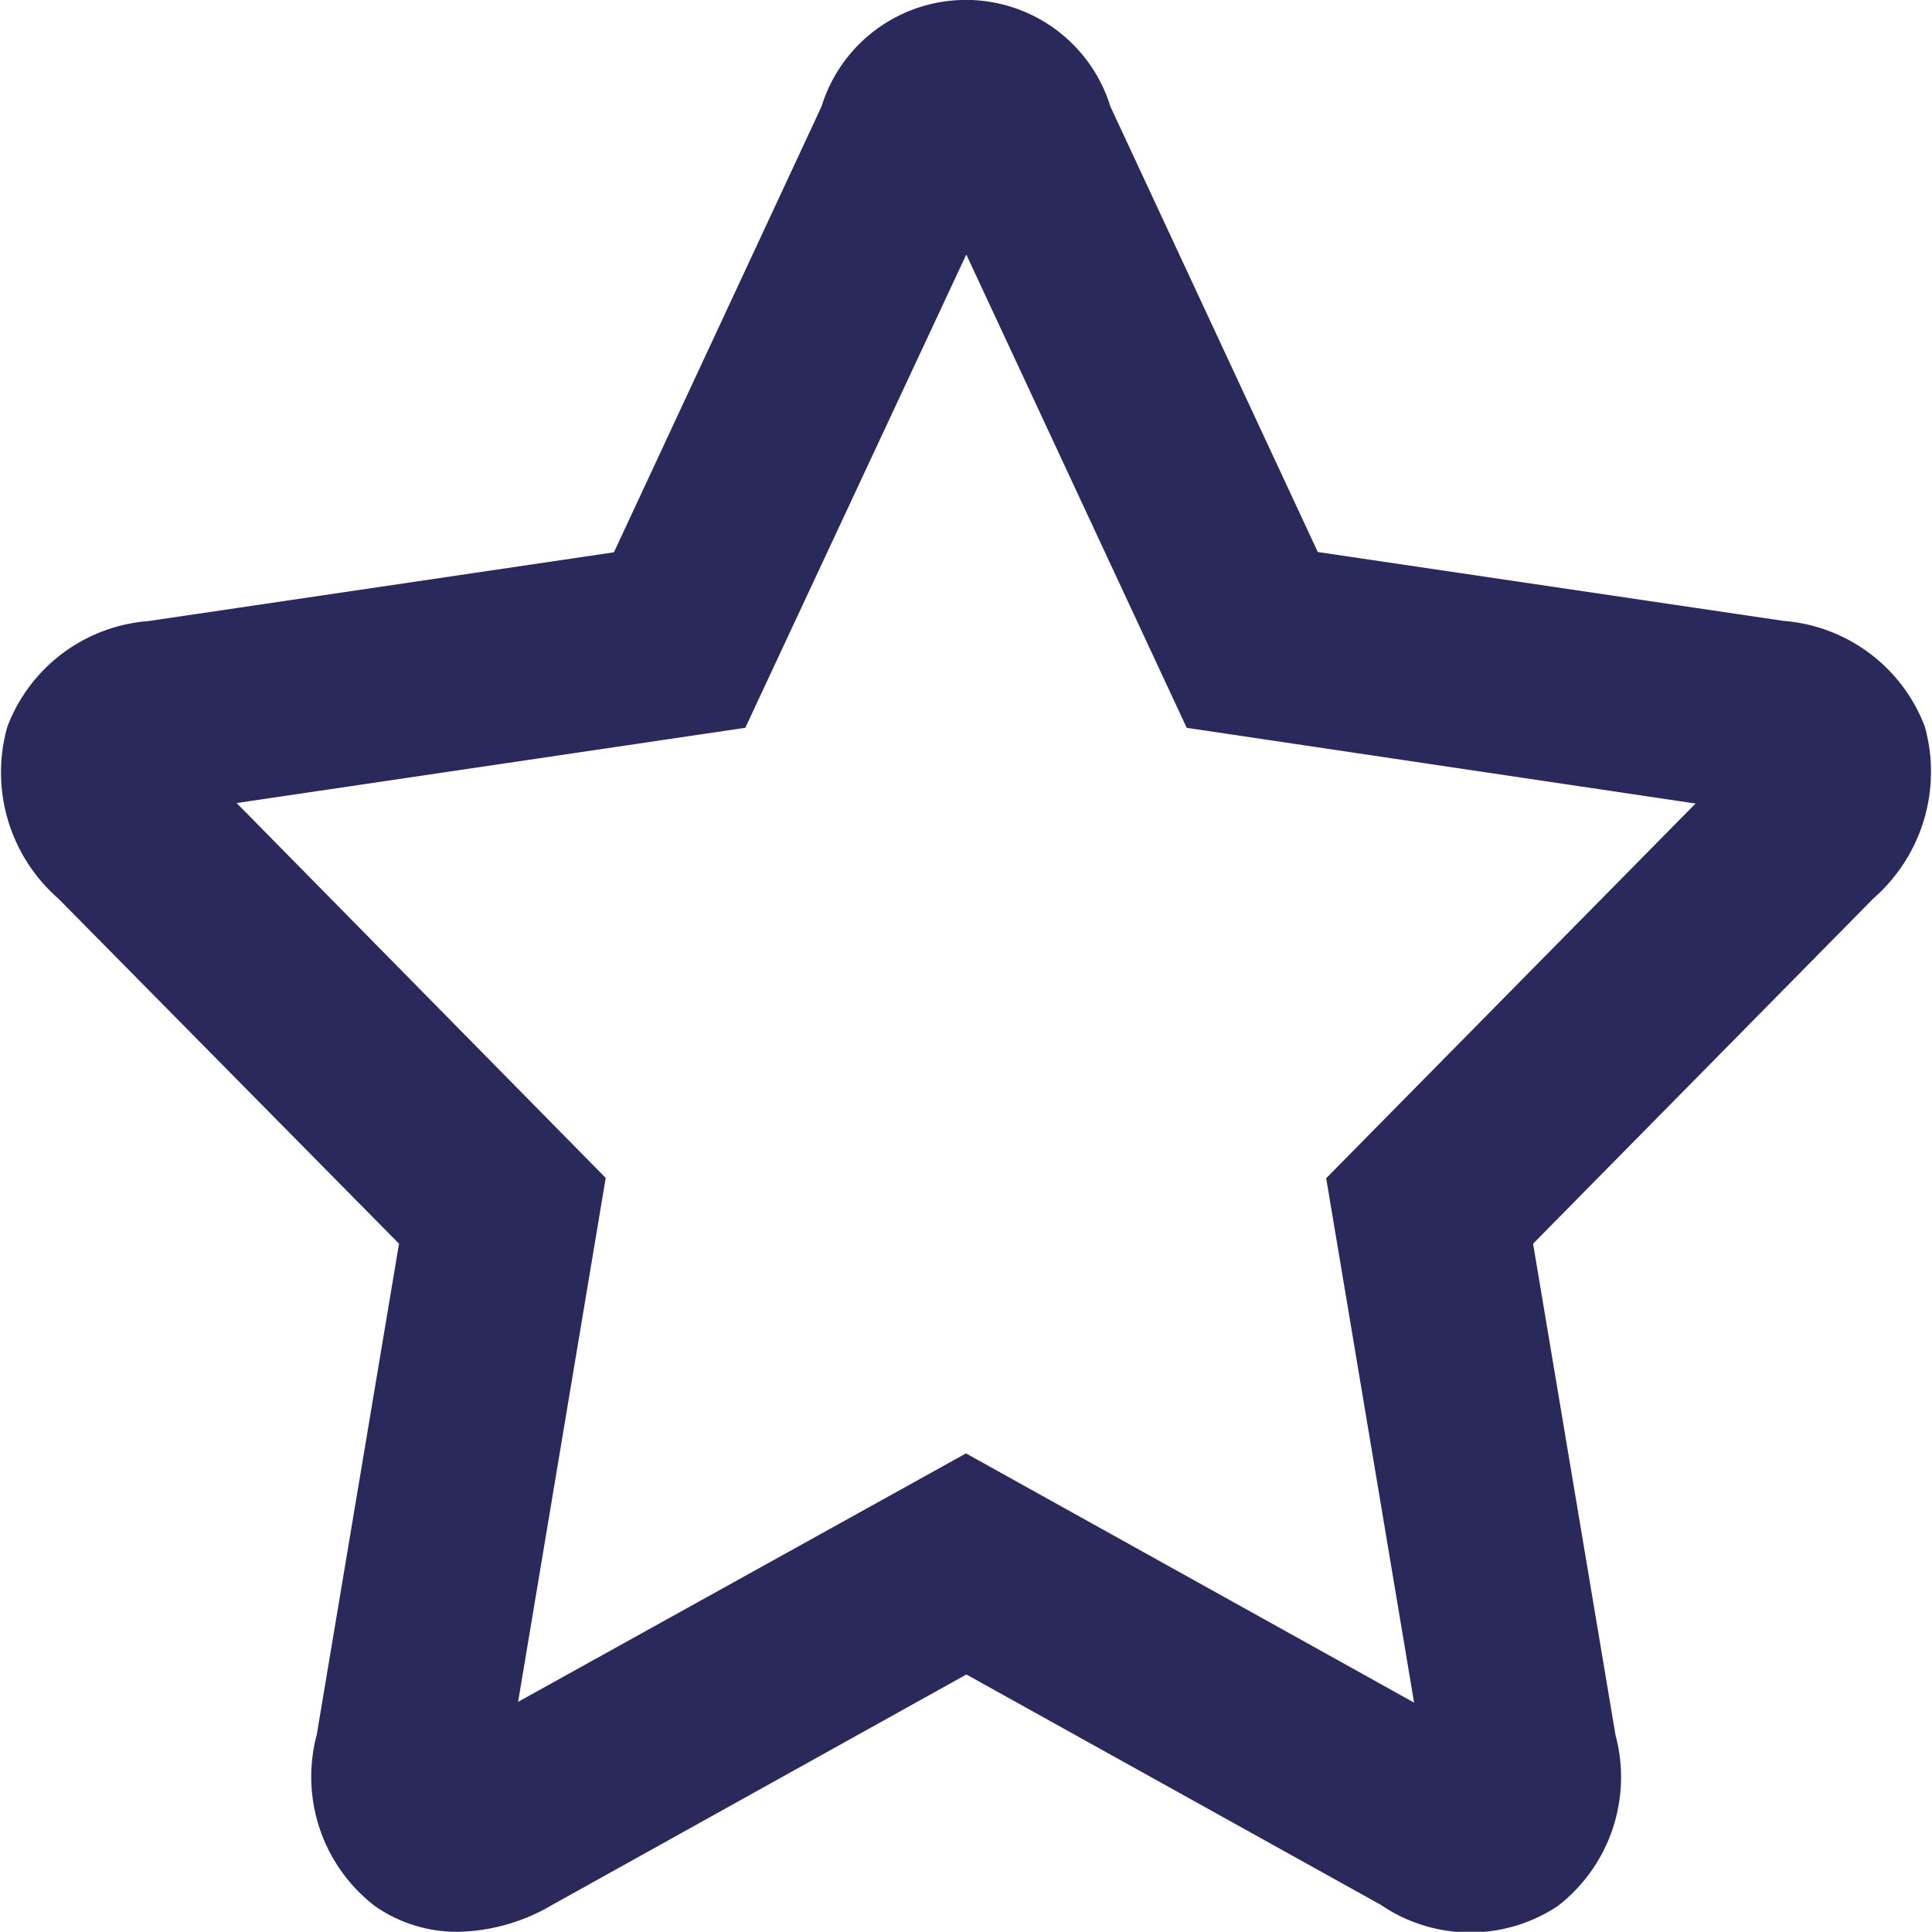<svg data-name="icon/24x24/star" xmlns="http://www.w3.org/2000/svg" width="20.002" height="20" viewBox="0 0 20.002 20">
    <g data-name="Group 816">
        <path data-name="Path 1039" d="M1039.867 341.112a1.481 1.481 0 0 1-.854-.264 1.688 1.688 0 0 1-.606-1.775l.852-5.085-3.528-3.574a1.734 1.734 0 0 1-.527-1.778 1.7 1.7 0 0 1 1.461-1.094l4.819-.712 2.149-4.615a1.565 1.565 0 0 1 2.991 0l2.147 4.612 4.821.713a1.707 1.707 0 0 1 1.463 1.092 1.741 1.741 0 0 1-.529 1.779l-3.526 3.577.853 5.085a1.686 1.686 0 0 1-.6 1.774 1.641 1.641 0 0 1-1.829-.014l-4.291-2.385-4.287 2.385a1.99 1.99 0 0 1-.979.279zm5.262-4.953 4.639 2.58-.91-5.429 3.824-3.879-5.268-.784-2.282-4.9-2.288 4.9-5.266.779 3.821 3.881-.907 5.424z" style="fill:#2a295c" transform="translate(-1035.128 -321.112)"/>
    </g>
</svg>
